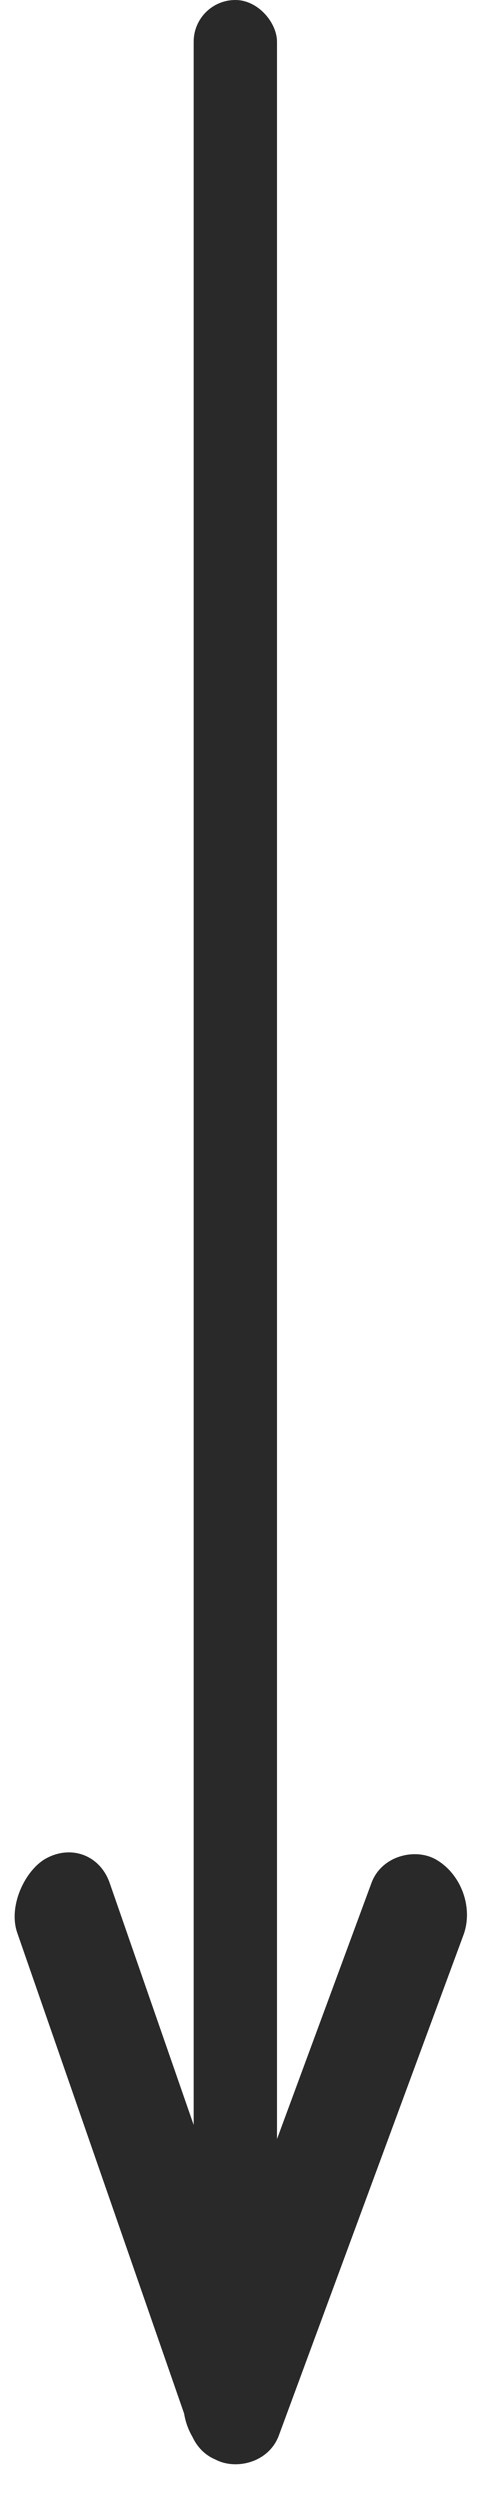 <svg width="12" height="60" viewBox="0 0 12 60" fill="none" xmlns="http://www.w3.org/2000/svg">
<rect width="15.343" height="2.538" rx="1.269" transform="matrix(-0.346 0.938 -0.87 -0.492 11.562 45.25)" fill="#292929"/>
<rect width="15.197" height="2.52" rx="1.26" transform="matrix(0.328 0.945 -0.88 0.476 2.219 44)" fill="#292929"/>
<rect x="4.648" width="2" height="59" rx="1" fill="#292929"/>
</svg>
